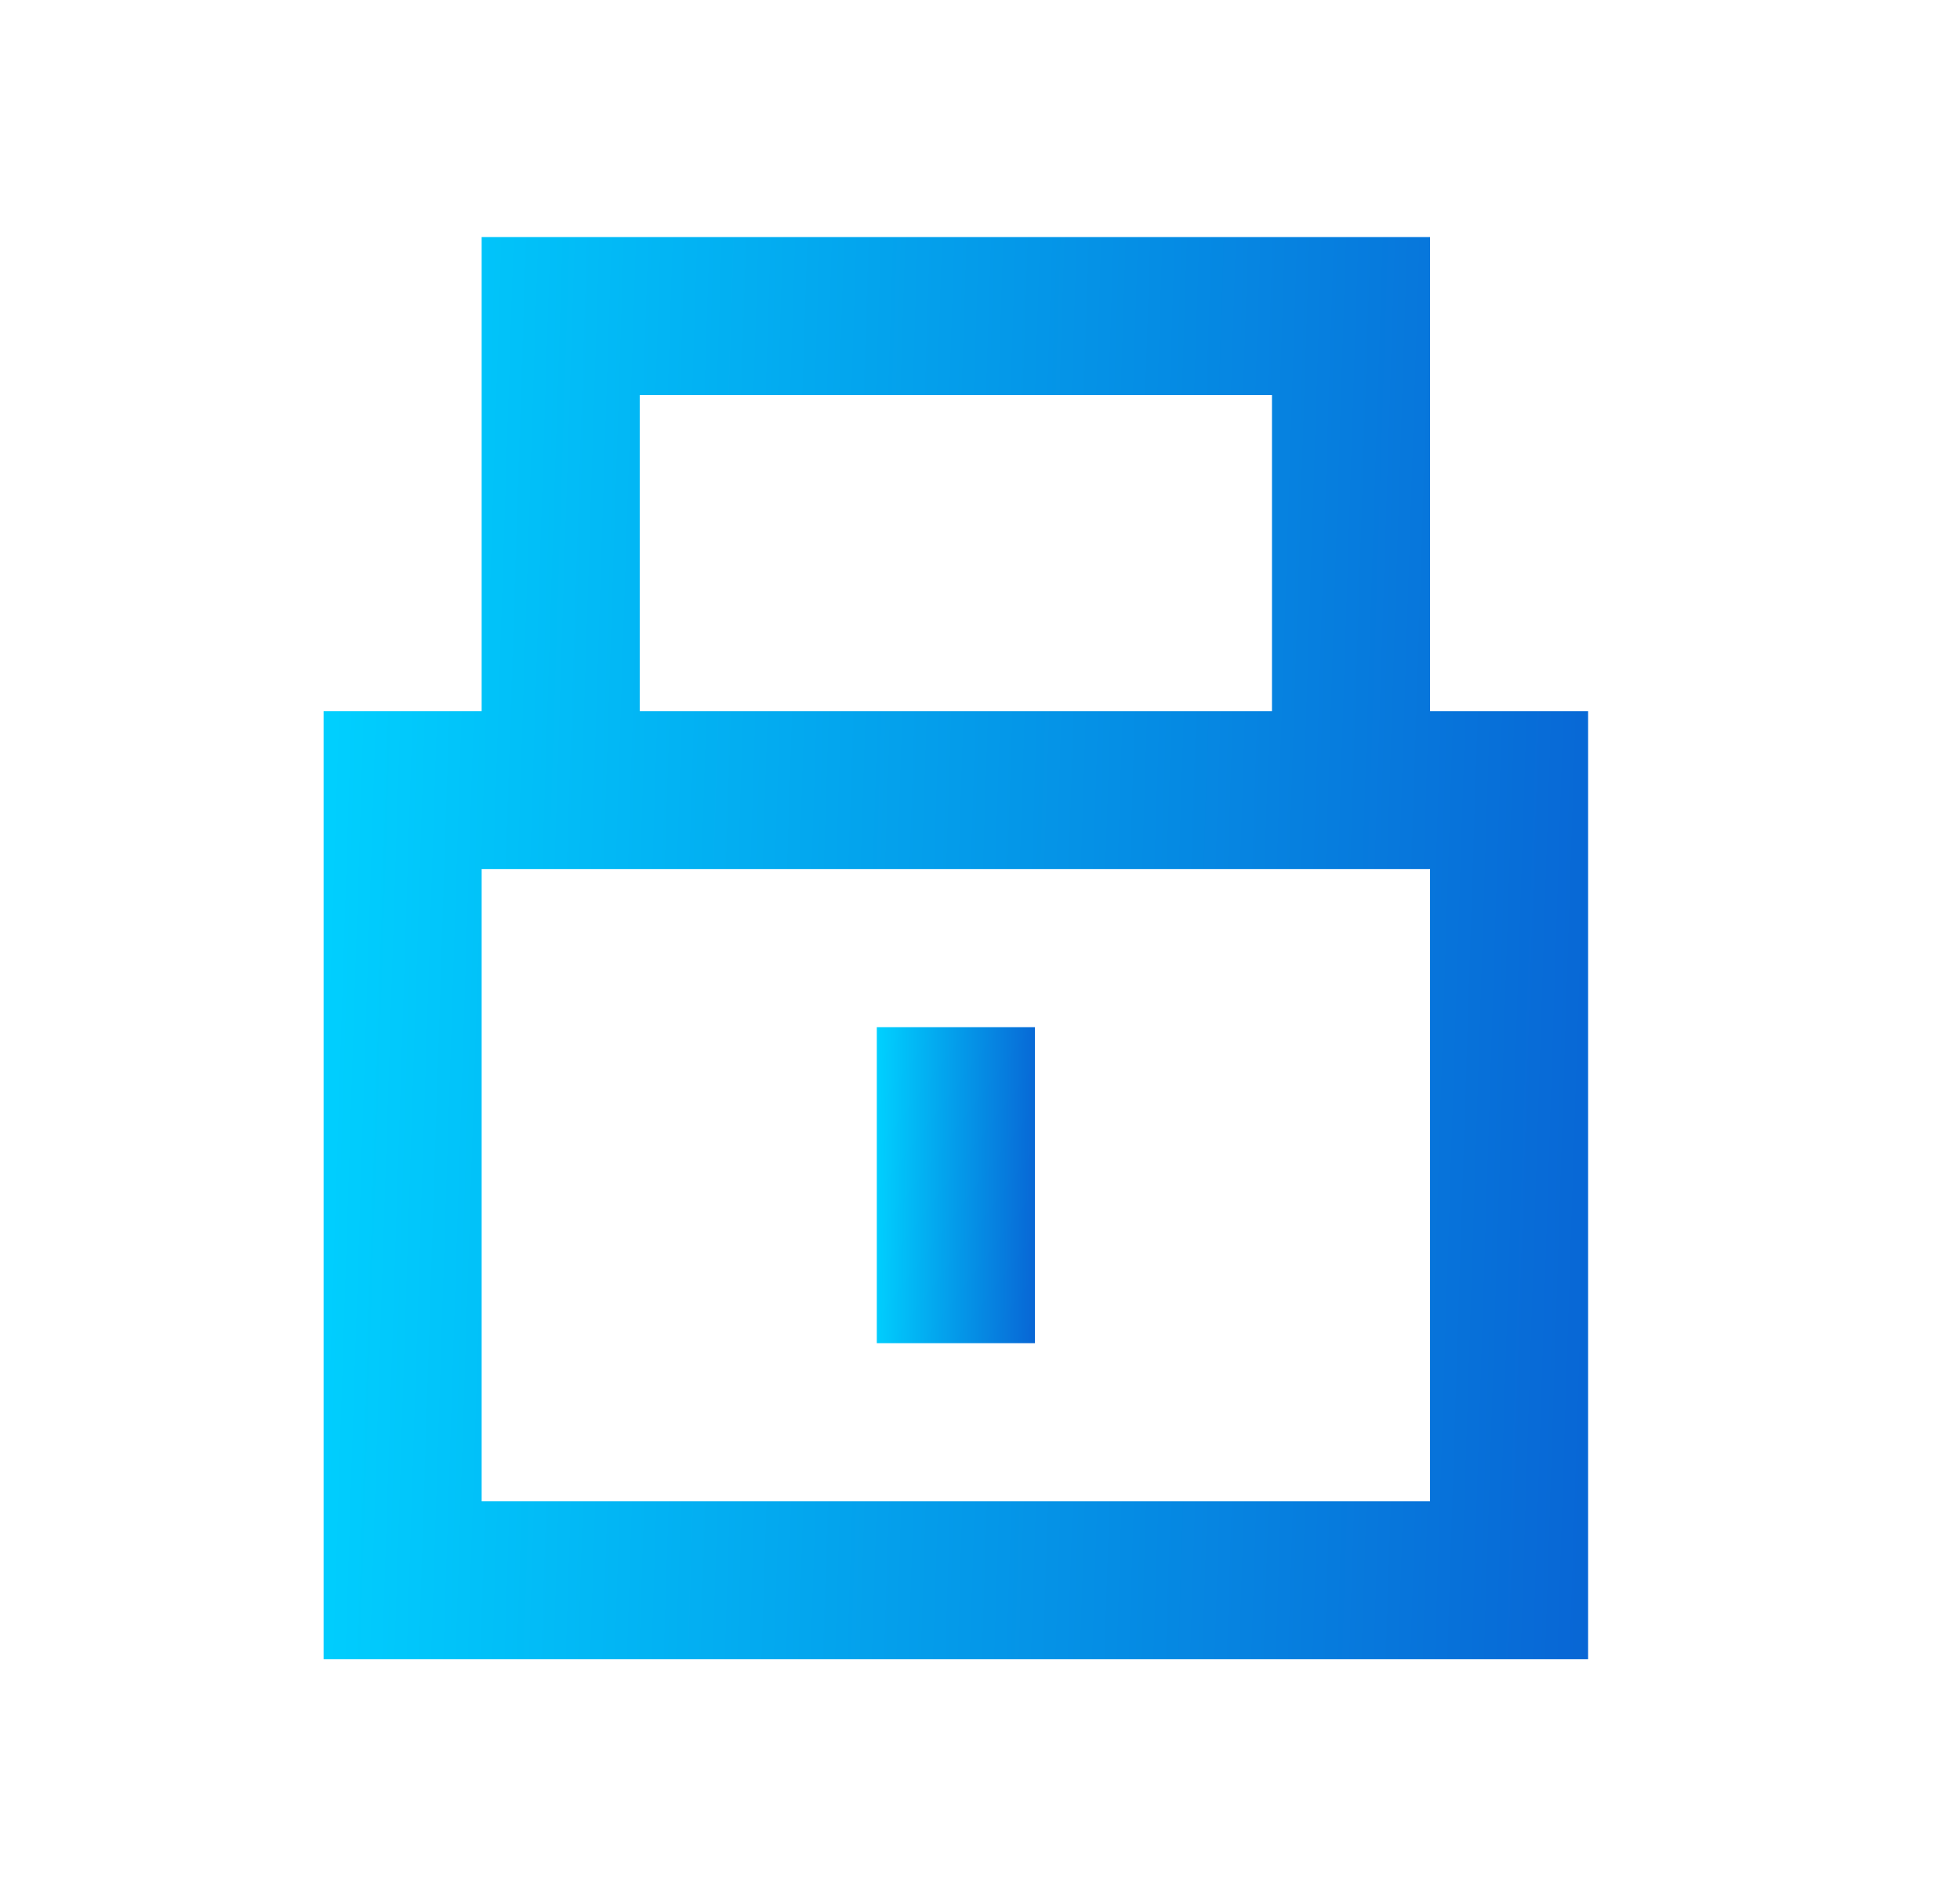 <svg width="31" height="30" viewBox="0 0 31 30" fill="none" xmlns="http://www.w3.org/2000/svg">
<path d="M22.618 11.25V3.75H7.618V11.25H5.118V26.25H25.118V11.25H22.618ZM10.118 6.25H20.118V11.25H10.118V6.25ZM22.618 23.75H7.618V13.75H22.618V23.75Z" fill="url(#paint0_linear_26_310)"/>
<path d="M16.368 16.25H13.868V21.25H16.368V16.25Z" fill="url(#paint1_linear_26_310)"/>
<defs>
<linearGradient id="paint0_linear_26_310" x1="5.118" y1="3.75" x2="25.822" y2="4.418" gradientUnits="userSpaceOnUse">
<stop stop-color="#00D1FF"/>
<stop offset="1" stop-color="#0866D5"/>
</linearGradient>
<linearGradient id="paint1_linear_26_310" x1="13.868" y1="16.25" x2="16.457" y2="16.297" gradientUnits="userSpaceOnUse">
<stop stop-color="#00D1FF"/>
<stop offset="1" stop-color="#0866D5"/>
</linearGradient>
</defs>
</svg>
